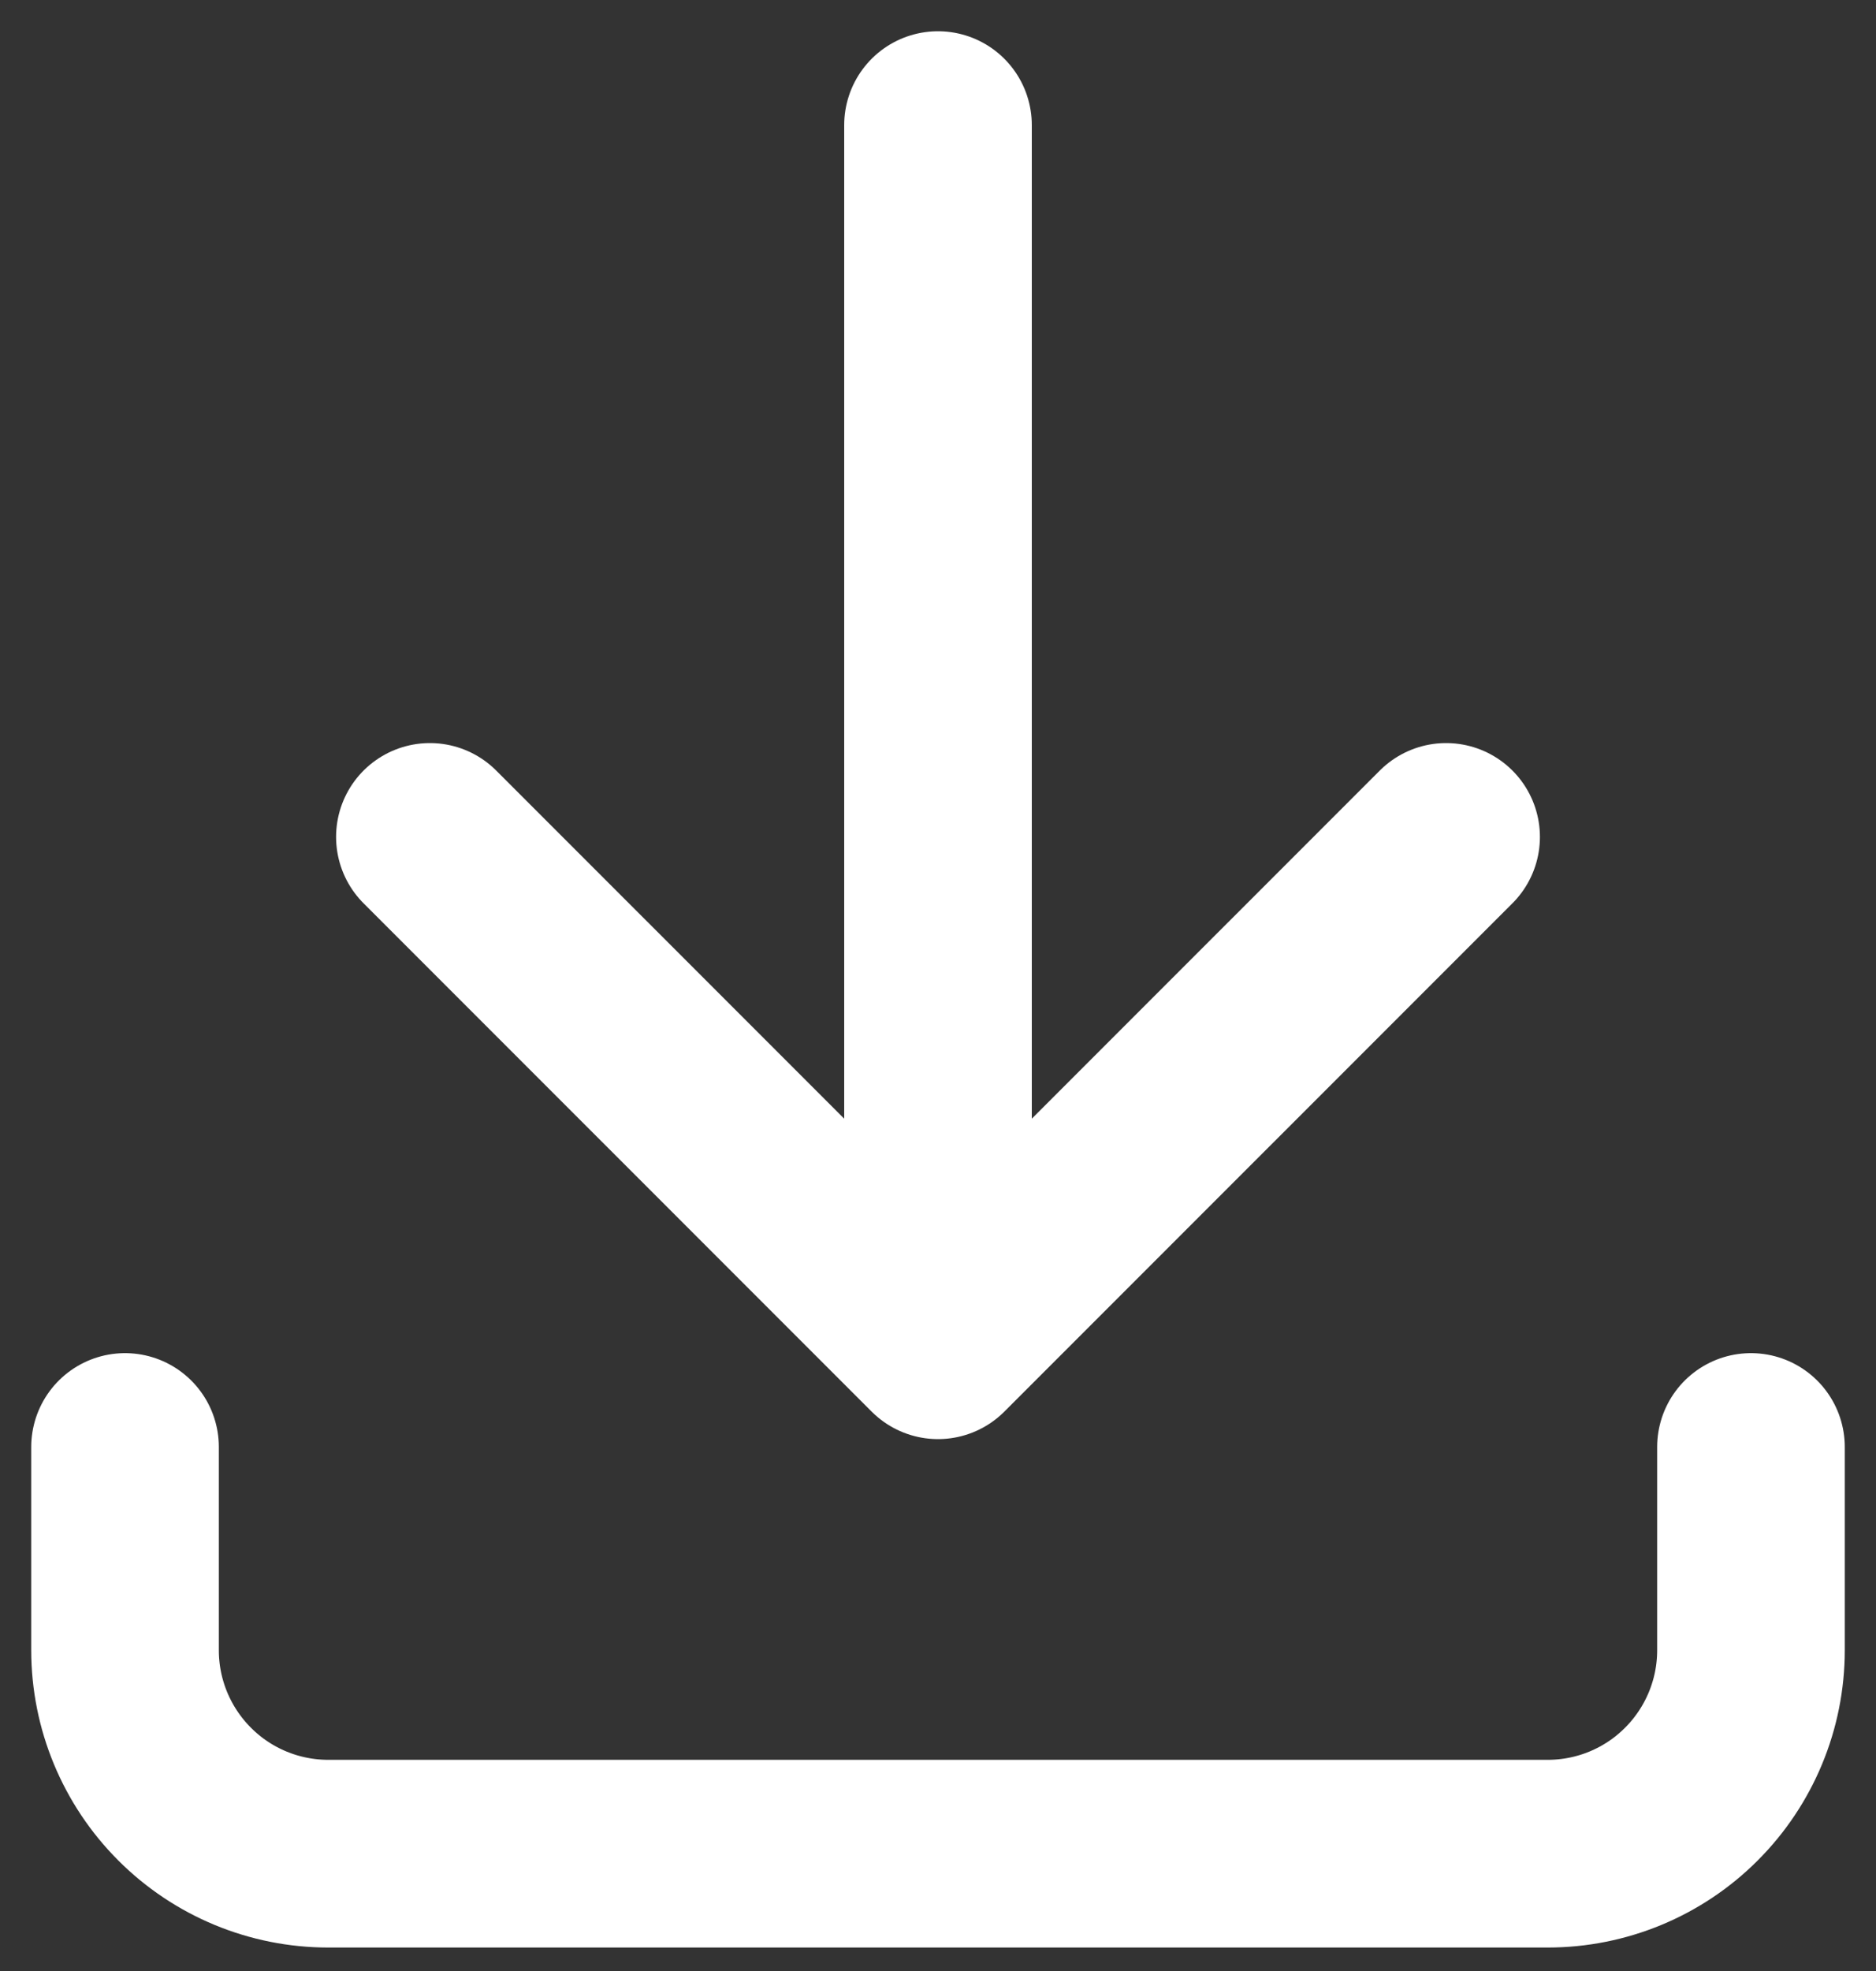 <svg width="20" height="21" viewBox="0 0 20 21" fill="none" xmlns="http://www.w3.org/2000/svg">
<rect x="0" y="0" width="20" height="21" fill="#333333" stroke="none"/>
<path d="M1.333 15.417V17.583C1.333 18.158 1.562 18.709 1.968 19.115C2.374 19.522 2.925 19.75 3.5 19.75H16.5C17.075 19.75 17.626 19.522 18.032 19.115C18.438 18.709 18.667 18.158 18.667 17.583V15.417M4.583 8.917L10 14.333M10 14.333L15.417 8.917M10 14.333V1.333" stroke="white" stroke-width="2" stroke-linecap="round" stroke-linejoin="round"/>
</svg>
